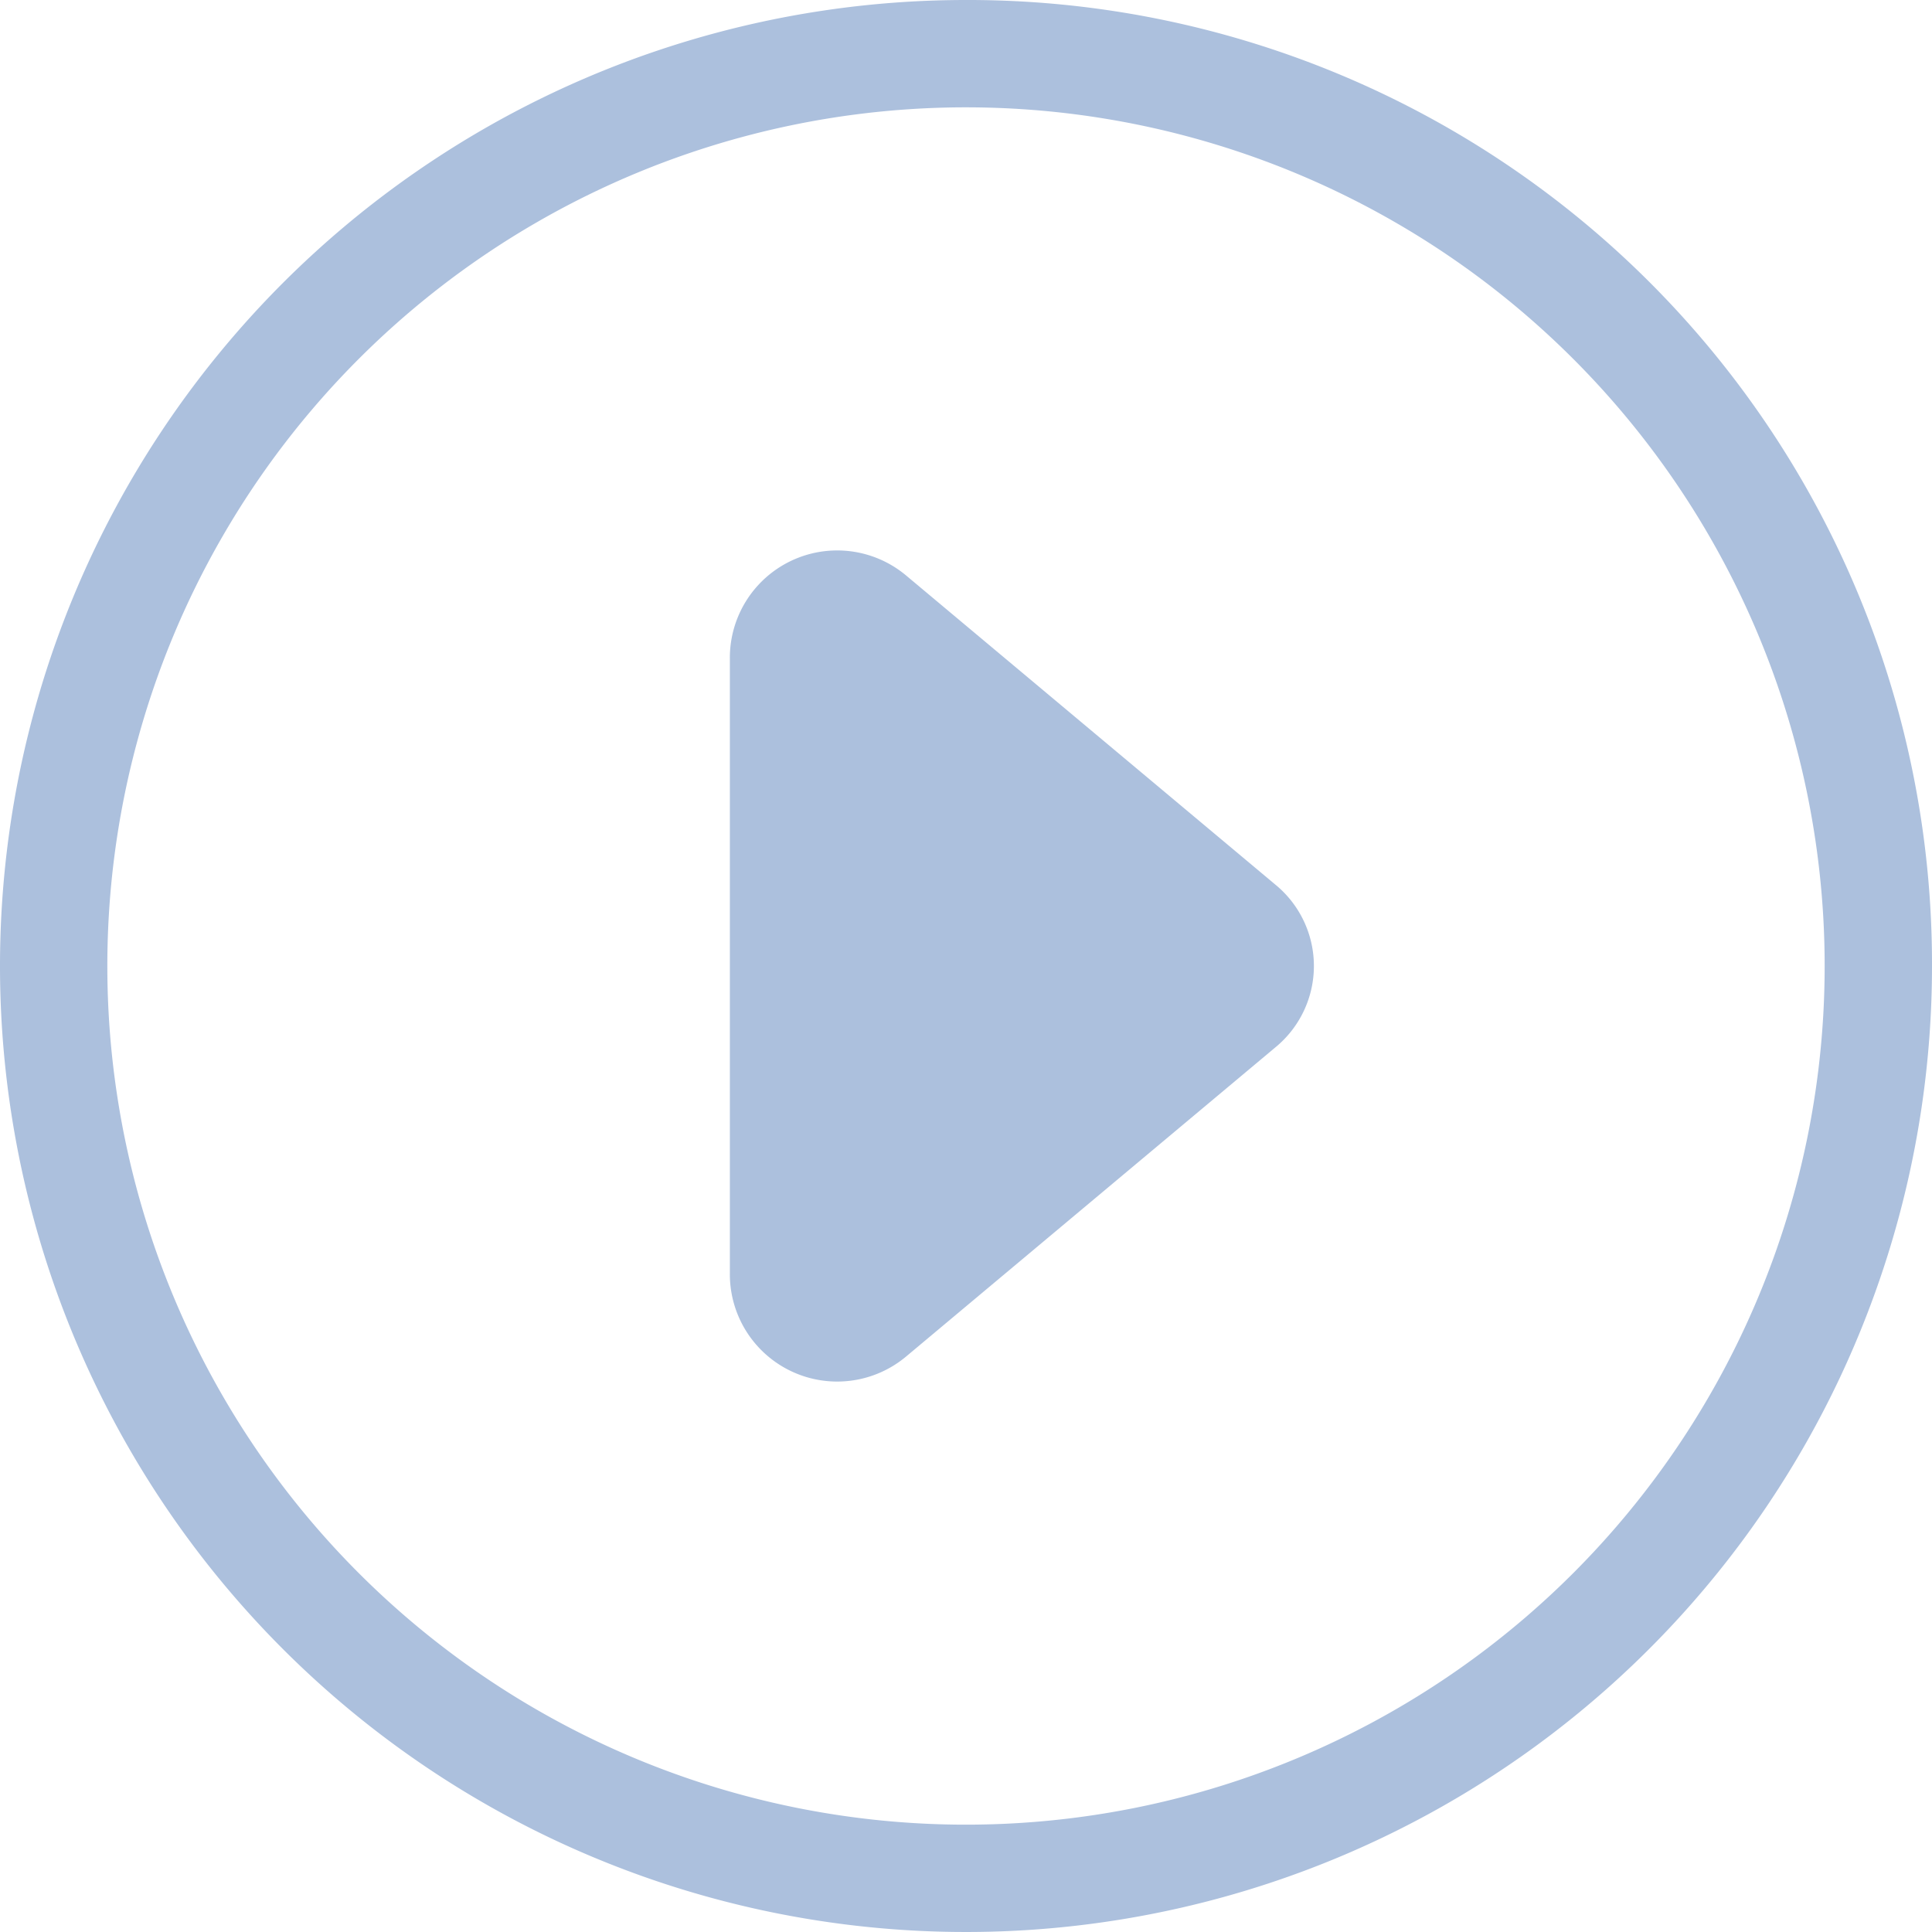 <svg id="图层_1" data-name="图层 1" xmlns="http://www.w3.org/2000/svg" viewBox="0 0 9 9"><defs><style>.cls-1{fill:#acc0dd;}</style></defs><title>退出账号</title><path class="cls-1" d="M4.5.5a4,4,0,1,1-4,4,4,4,0,0,1,4-4m0-.5A4.5,4.5,0,1,0,9,4.5,4.49,4.49,0,0,0,4.5,0Z"/><path class="cls-1" d="M3.4,5.93V3.07a.5.5,0,0,1,.82-.39L5.94,4.12a.49.49,0,0,1,0,.76L4.22,6.32A.5.5,0,0,1,3.4,5.93Z"/></svg>